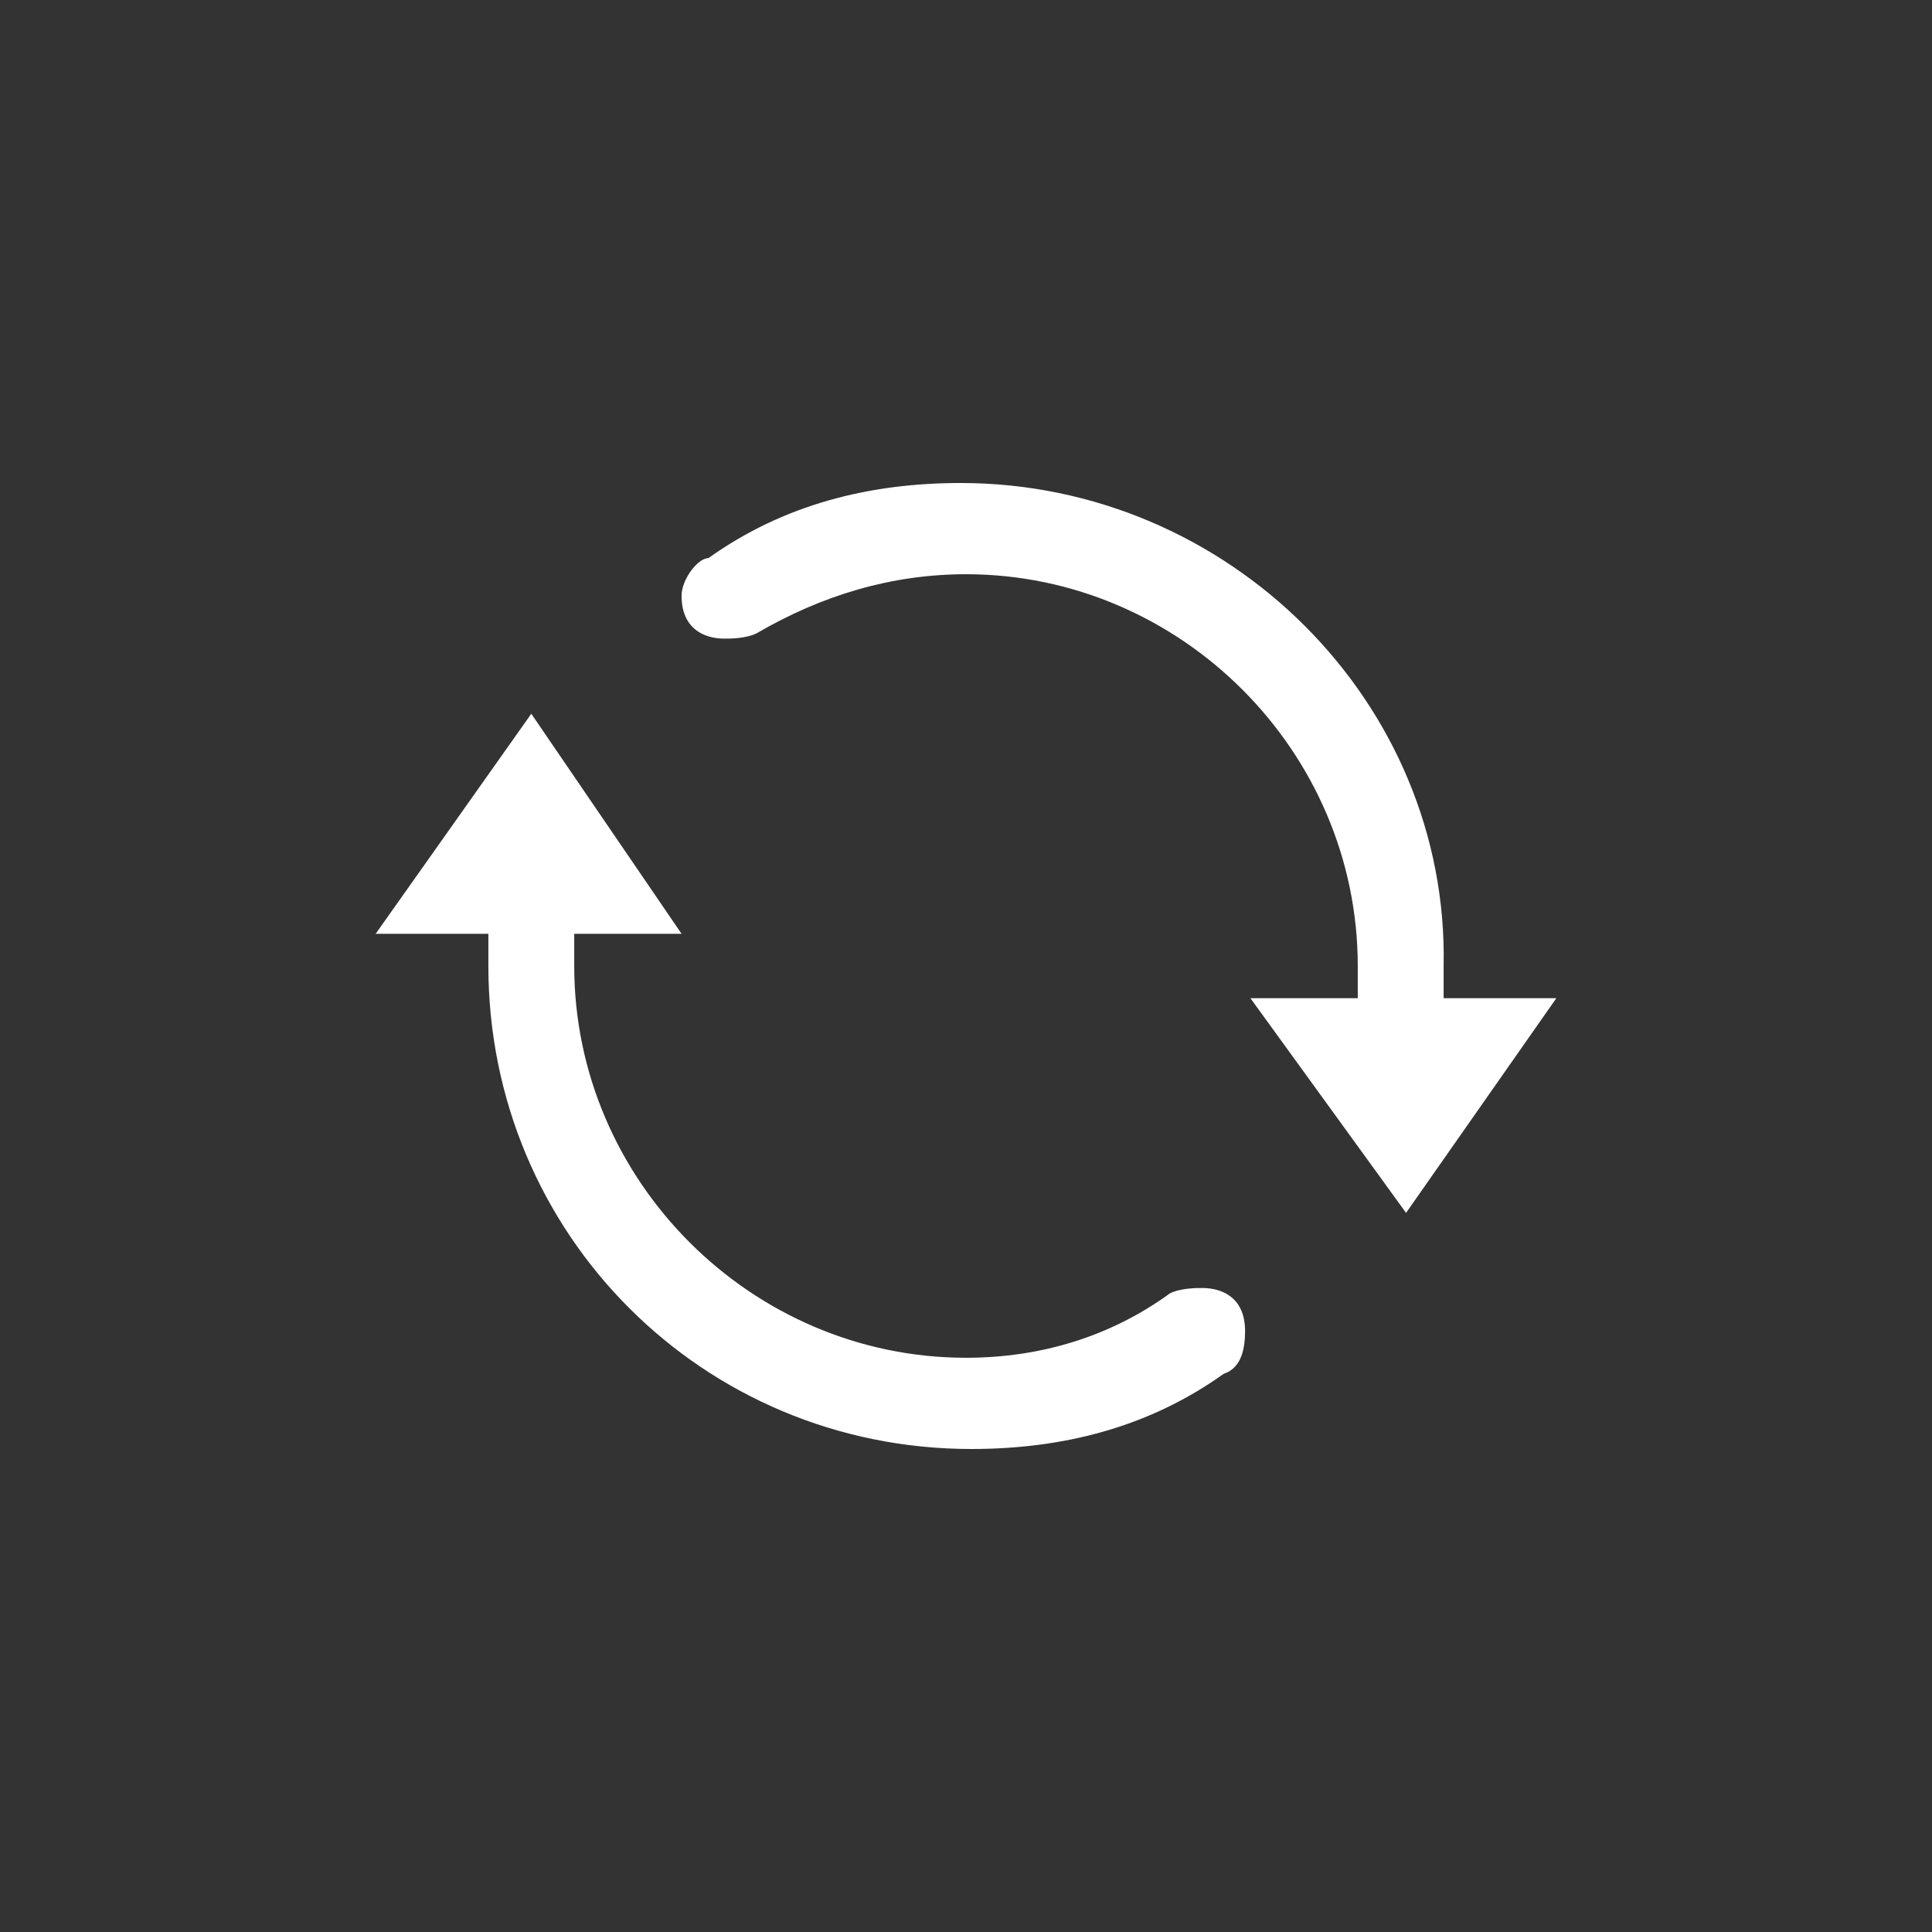 <?xml version="1.0" encoding="utf-8"?>
<!-- Generator: Adobe Illustrator 23.0.1, SVG Export Plug-In . SVG Version: 6.00 Build 0)  -->
<svg version="1.1" id="图层_1" xmlns="http://www.w3.org/2000/svg" xmlns:xlink="http://www.w3.org/1999/xlink" x="0px" y="0px"
	 viewBox="0 0 36 36" style="enable-background:new 0 0 36 36;" xml:space="preserve">
<rect x="0" y="0" width="36" height="36" fill="#333333" stroke="none"/>
<style type="text/css">
	.st0{fill:#FFFFFF;}
</style>
<title>刷新</title>
<desc>Created with Sketch.</desc>
<g id="页面-1">
	<g id="常用地点" transform="translate(-854, -804)">
		<g id="刷新" transform="translate(854, 804)">
			<g id="编组" transform="translate(2, 5)">
				<path id="形状" class="st0" d="M7.1,13c0,5,4,9,9,9c1.7,0,3.3-0.4,4.7-1.4c0.3-0.1,0.4-0.4,0.4-0.8c0-0.6-0.4-0.8-0.8-0.8
					c-0.1,0-0.4,0-0.6,0.1c-1.1,0.8-2.4,1.2-3.8,1.2c-4,0-7.3-3.3-7.3-7.3v-0.6h2L7.9,8.3L5,12.4h2.1V13z M27,13.6h-2.1V13
					c0.1-4.9-4-9-9-9c-1.7,0-3.3,0.4-4.7,1.4c-0.2,0-0.5,0.4-0.5,0.7c0,0.6,0.4,0.8,0.8,0.8c0.1,0,0.4,0,0.6-0.1
					c1.2-0.7,2.5-1.1,3.9-1.1c4,0,7.3,3.3,7.3,7.3v0.6h-2l2.9,4L27,13.6L27,13.6z"/>
			</g>
		</g>
	</g>
</g>
</svg>
